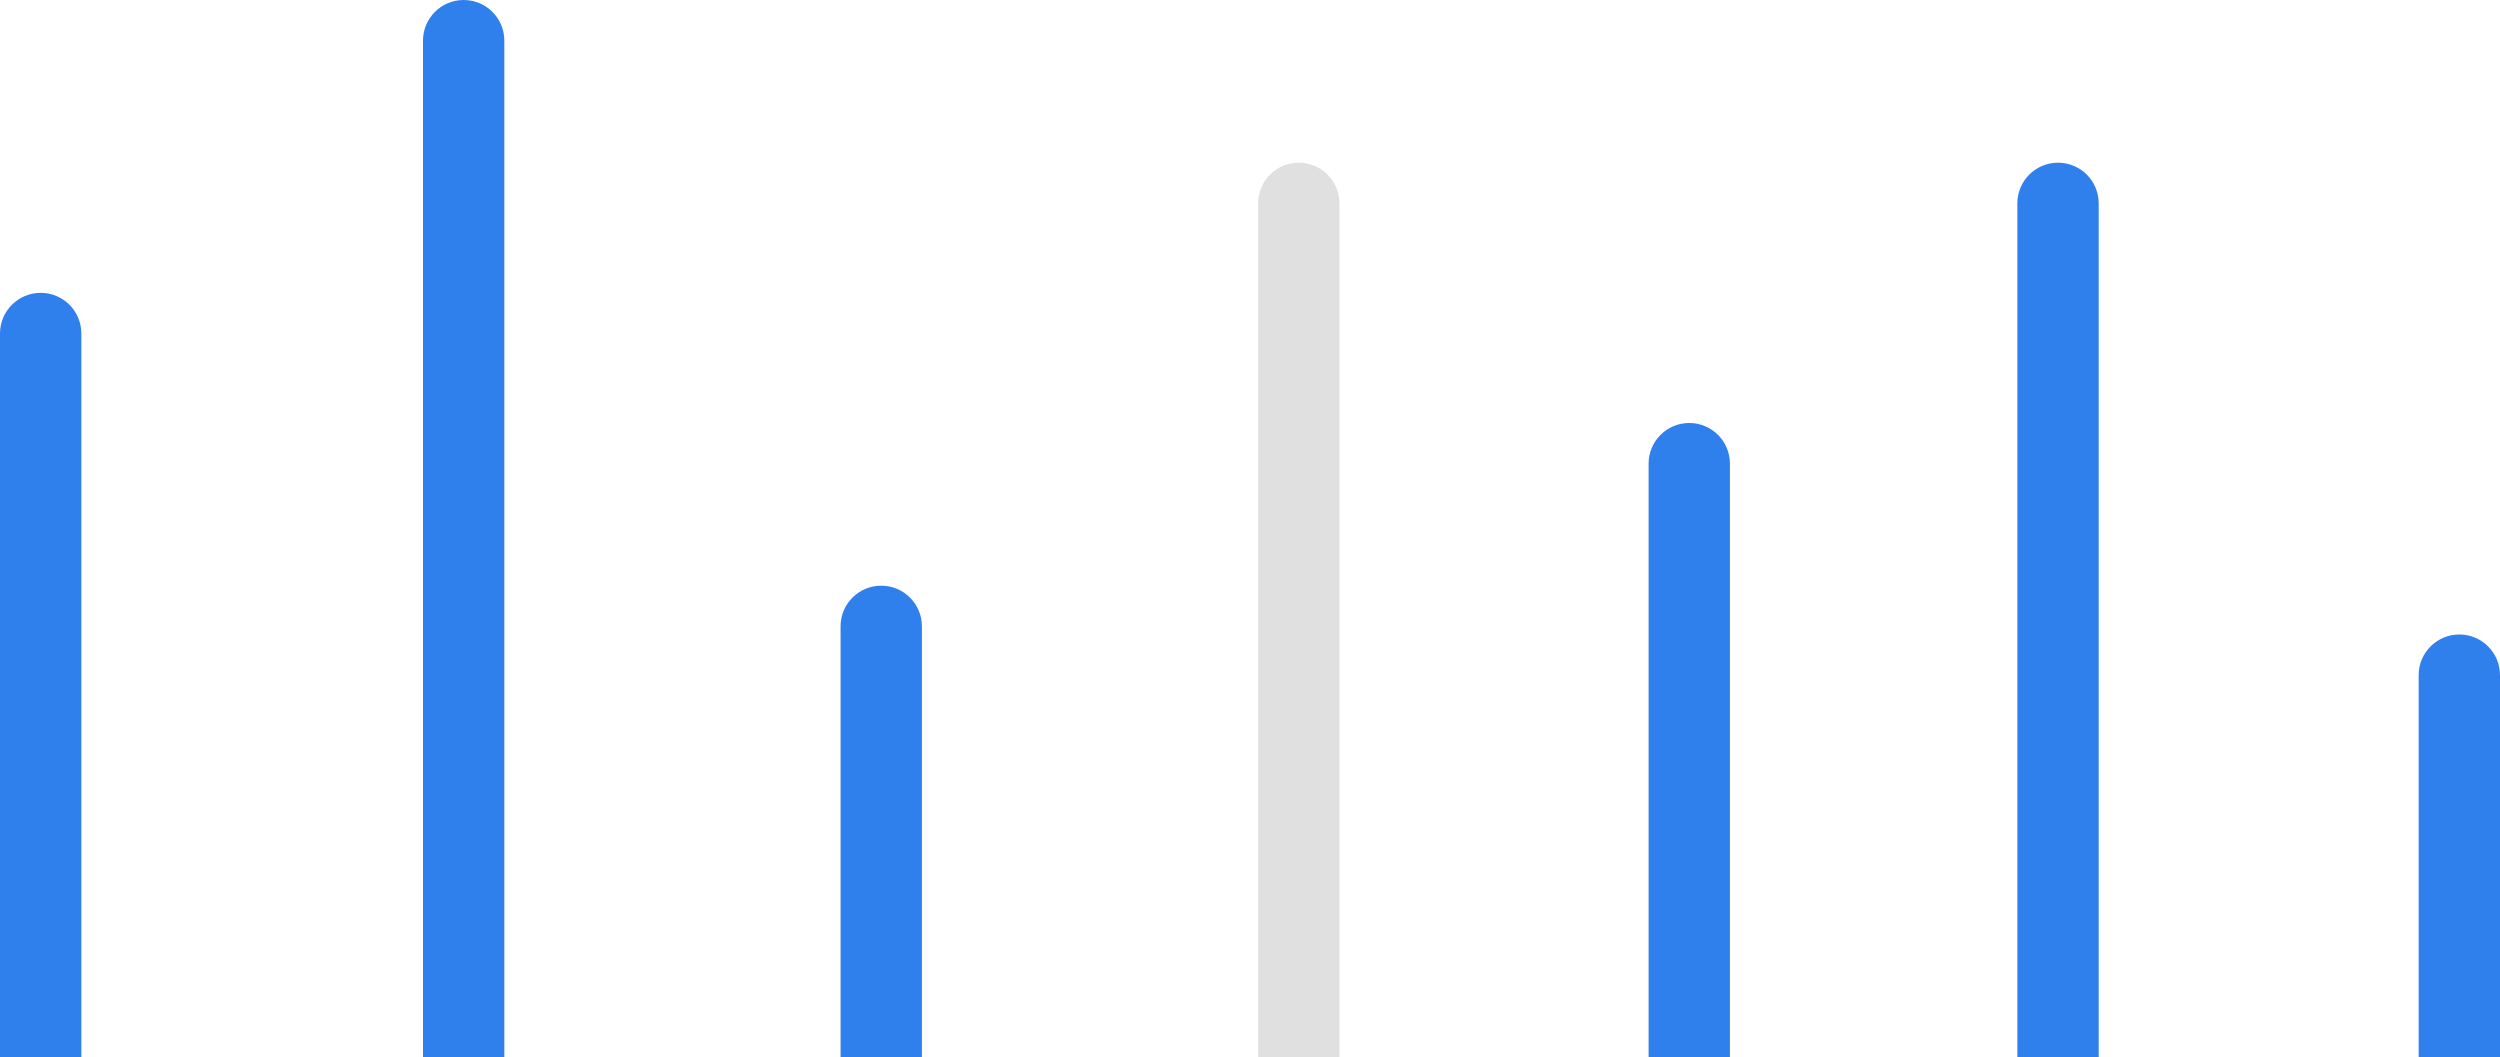 <svg width="461" height="195" viewBox="0 0 461 195" fill="none" xmlns="http://www.w3.org/2000/svg">
<path d="M0 61.5C0 57.358 3.358 54 7.5 54C11.642 54 15 57.358 15 61.5V195H0V61.5Z" fill="#2F80ED"/>
<path d="M78 7.5C78 3.358 81.358 0 85.5 0C89.642 0 93 3.358 93 7.5V195H78V7.5Z" fill="#2F80ED"/>
<path d="M155 115.5C155 111.358 158.358 108 162.5 108C166.642 108 170 111.358 170 115.5V195H155V115.5Z" fill="#2F80ED"/>
<path d="M232 37.5C232 33.358 235.358 30 239.5 30C243.642 30 247 33.358 247 37.5V195H232V37.5Z" fill="#E0E0E0"/>
<path d="M304 85.5C304 81.358 307.358 78 311.5 78C315.642 78 319 81.358 319 85.5V195H304V85.5Z" fill="#2F80ED"/>
<path d="M372 37.5C372 33.358 375.358 30 379.5 30C383.642 30 387 33.358 387 37.5V195H372V37.5Z" fill="#2F80ED"/>
<path d="M446 124.5C446 120.358 449.358 117 453.5 117C457.642 117 461 120.358 461 124.5V195H446V124.5Z" fill="#2F80ED"/>
</svg>
